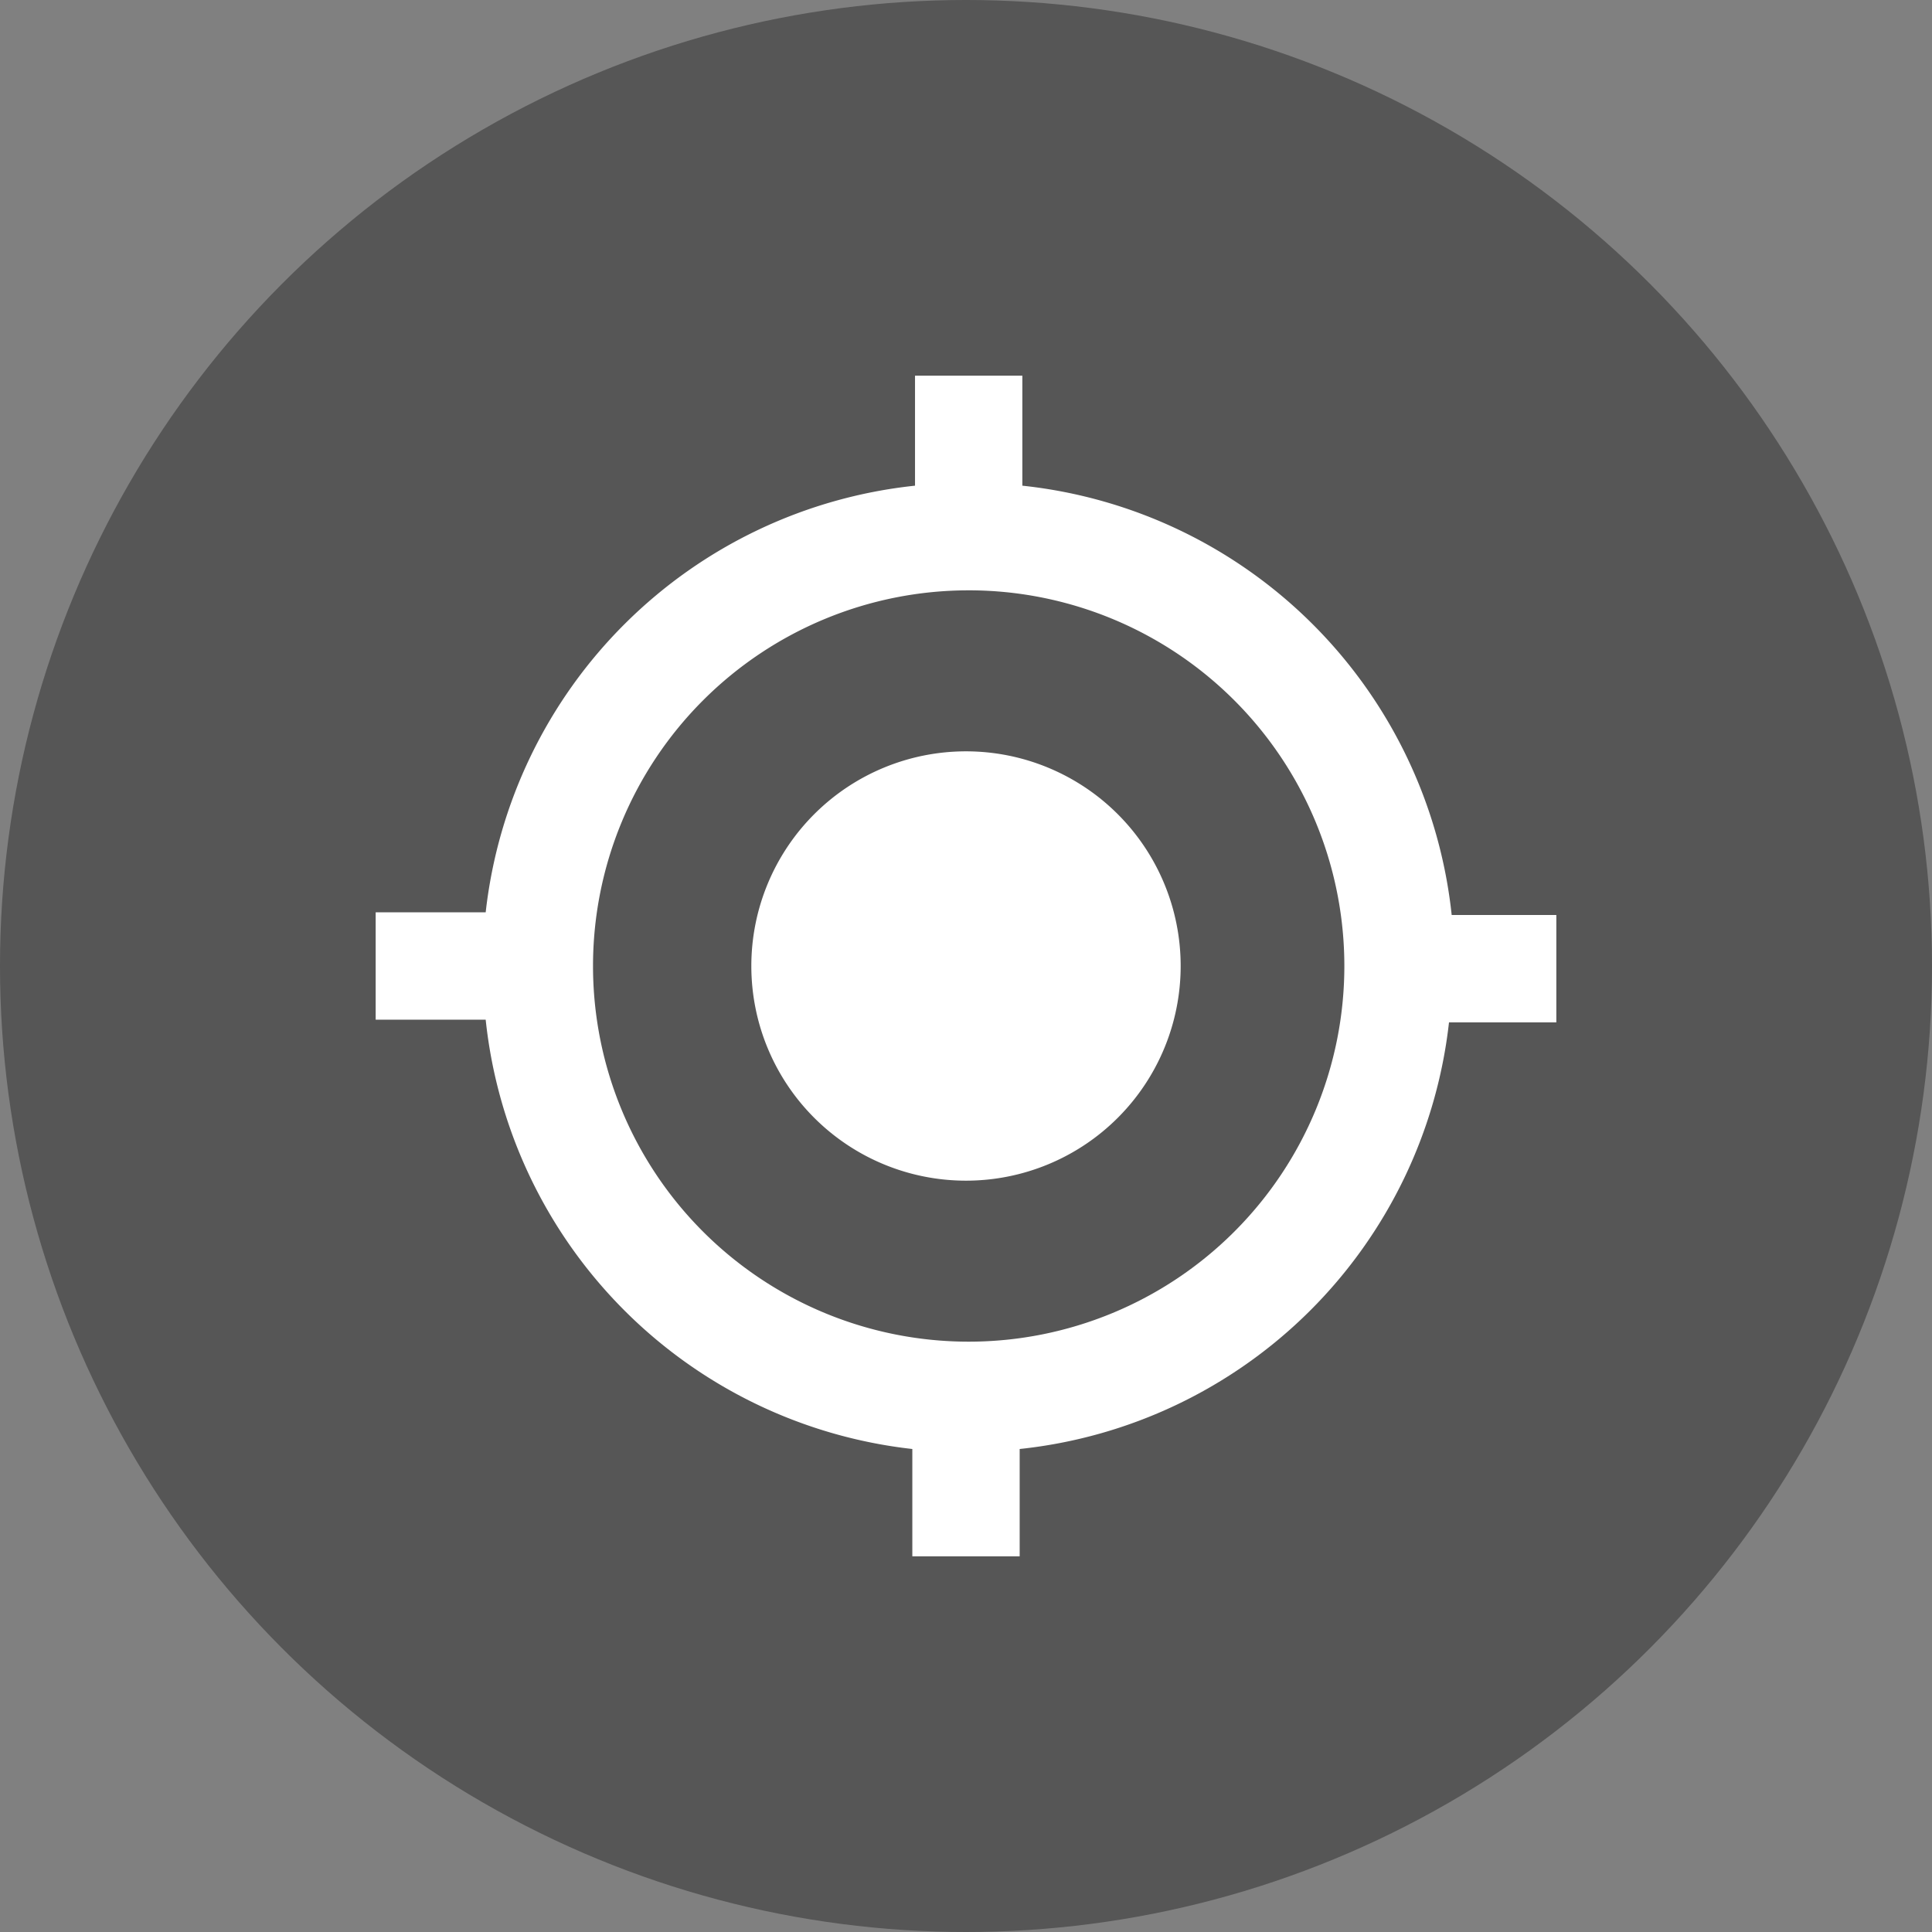 <svg id="Layer_1" data-name="Layer 1" xmlns="http://www.w3.org/2000/svg" viewBox="0 0 36 36"><rect x="0" y="0" width="36" height="36" fill="#808080" stroke="none"/><defs><style>.cls-1{opacity:0.33;}.cls-2{fill:#fff;}</style></defs><circle class="cls-1" cx="18" cy="18" r="18"/><path class="cls-2" d="M18,14a4,4,0,1,1-4,4,4,4,0,0,1,4-4M9.05,19H7V17H9.05a9,9,0,0,1,8-7.95V7h2V9.05a9,9,0,0,1,8,8H29v2H27A9,9,0,0,1,19,27V29H17V27A9,9,0,0,1,9.05,19m9-8a7,7,0,1,0,7,7A7,7,0,0,0,18,11Z"/></svg>